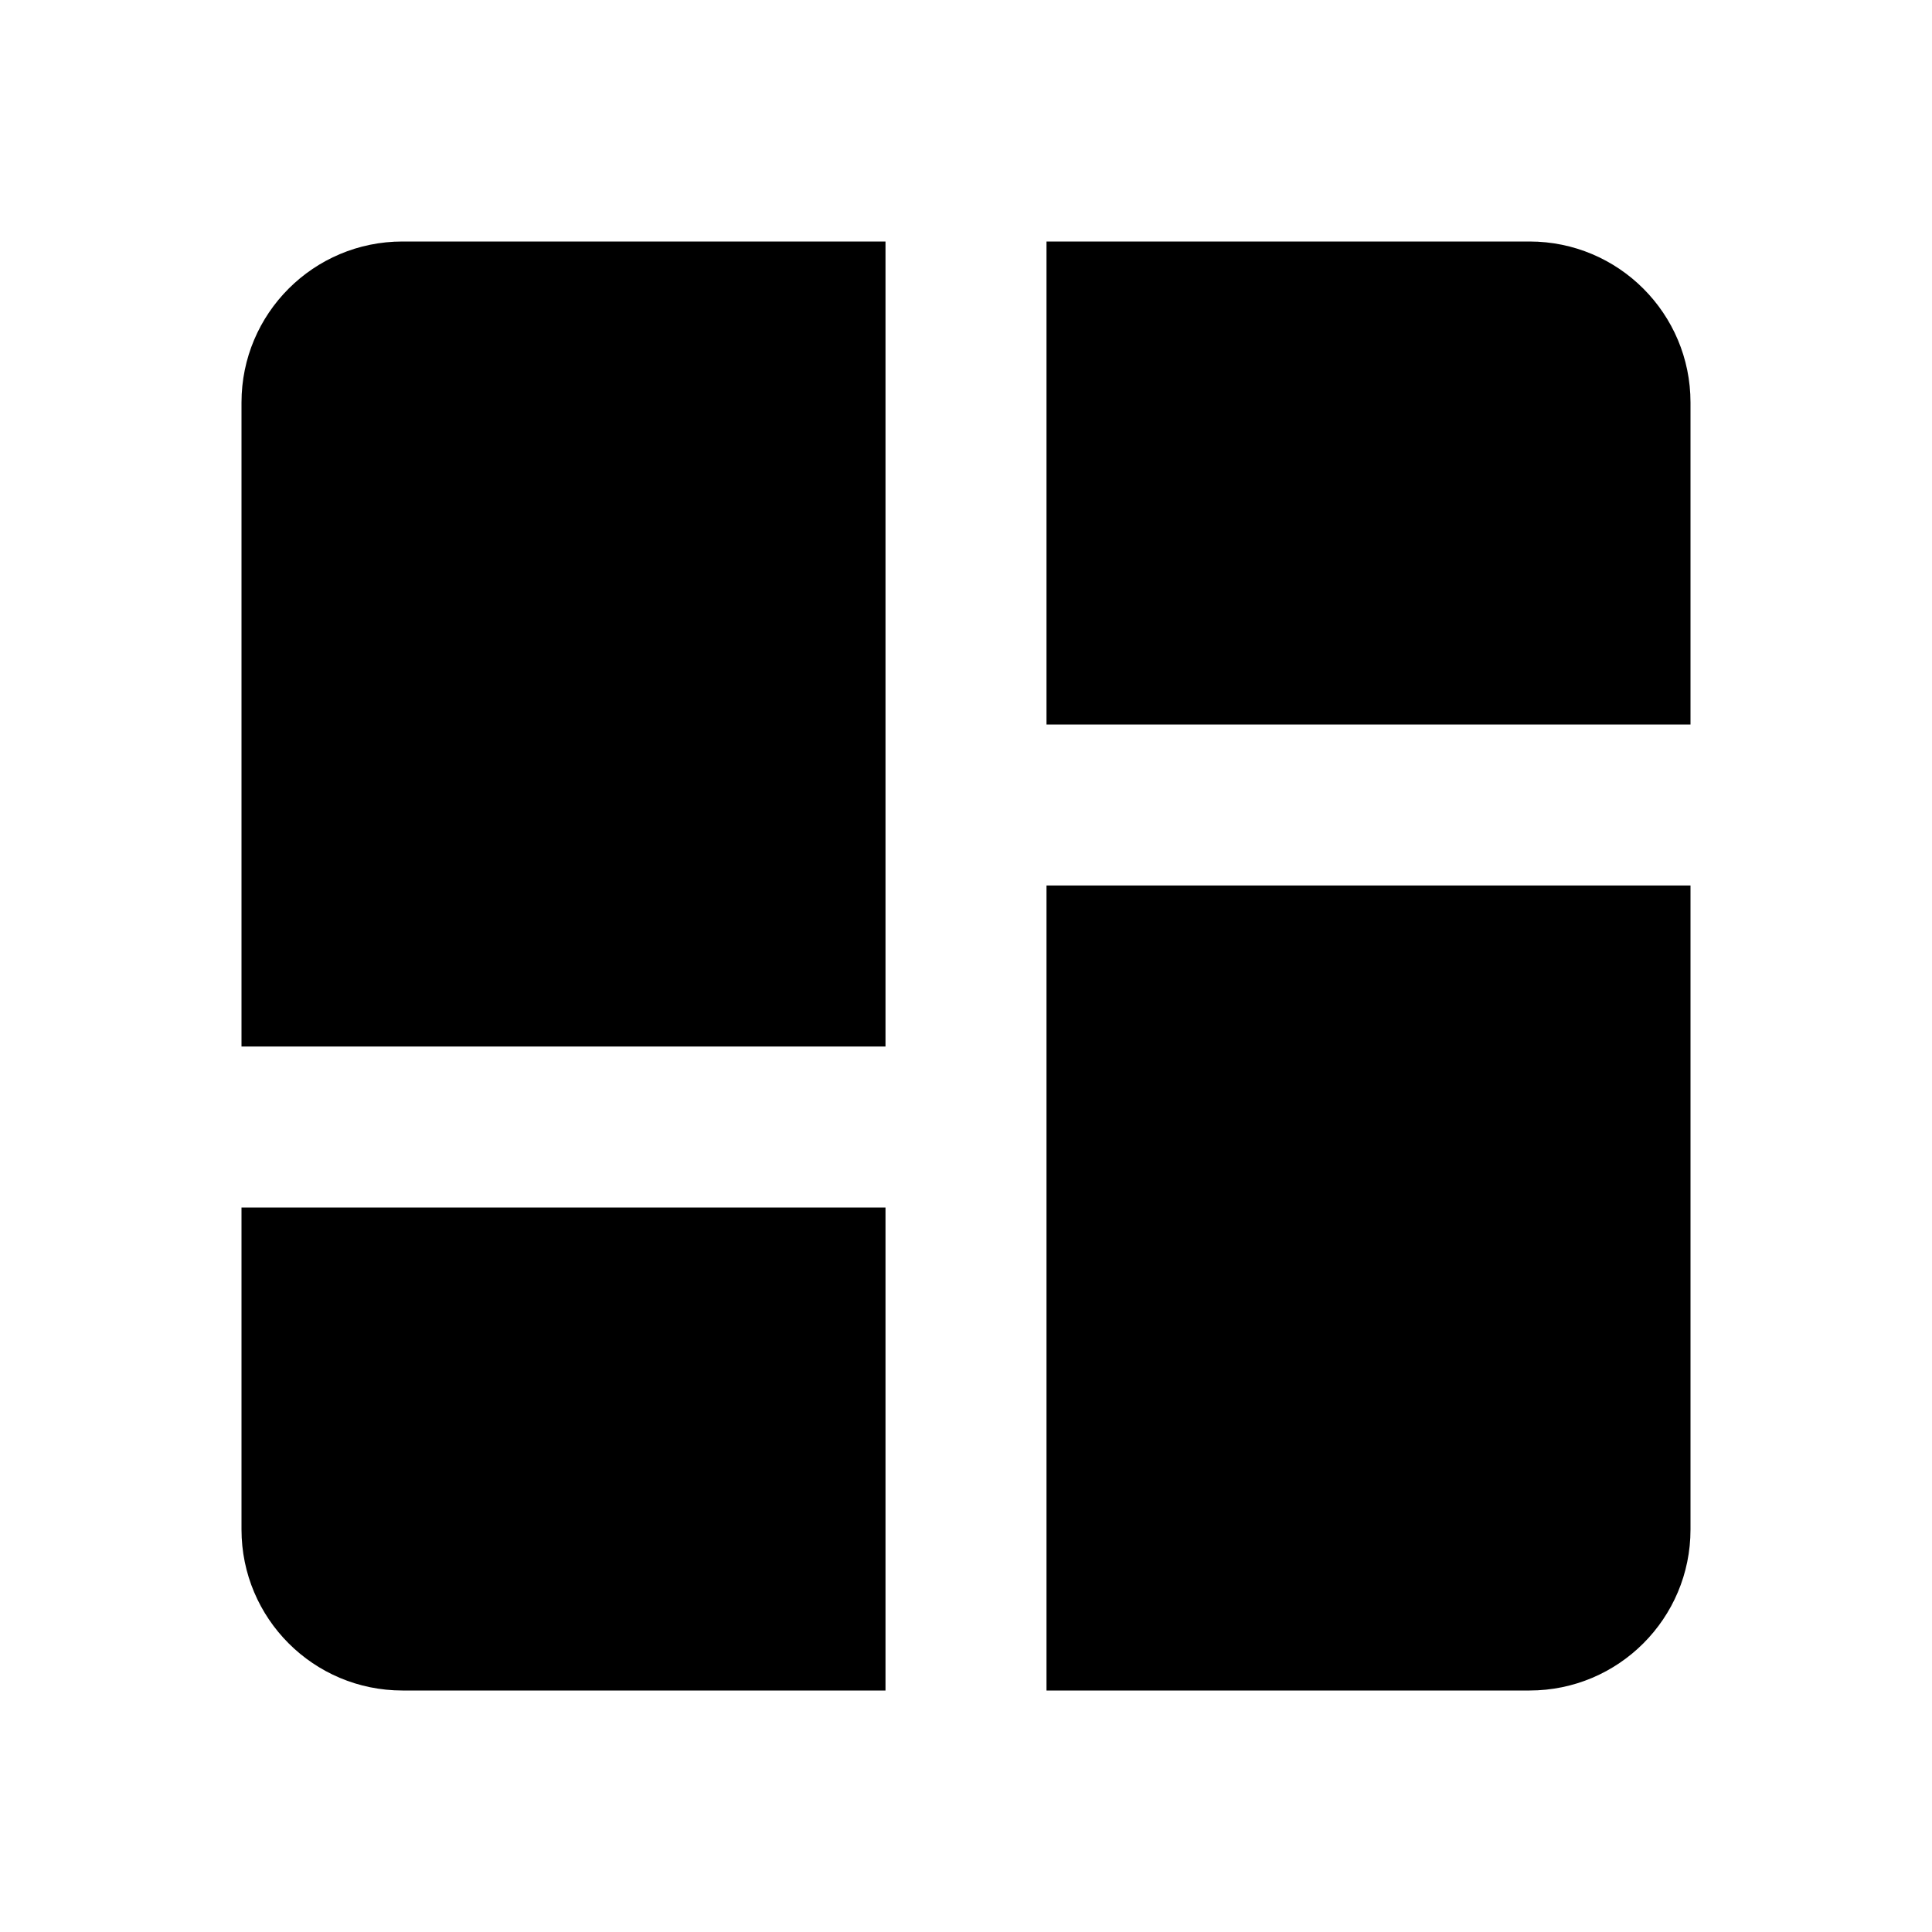 <svg width="24" height="24" viewBox="0 0 24 24" fill="currentColor" xmlns="http://www.w3.org/2000/svg">
<path d="M13 9V3H19C20.105 3 21 3.895 21 5V9H13ZM3 13V5C3 3.895 3.895 3 5 3H11V13H3ZM13 21V11H21V19C21 20.105 20.105 21 19 21H13ZM5 21C3.895 21 3 20.105 3 19V15H11V21H5Z" />
</svg>
